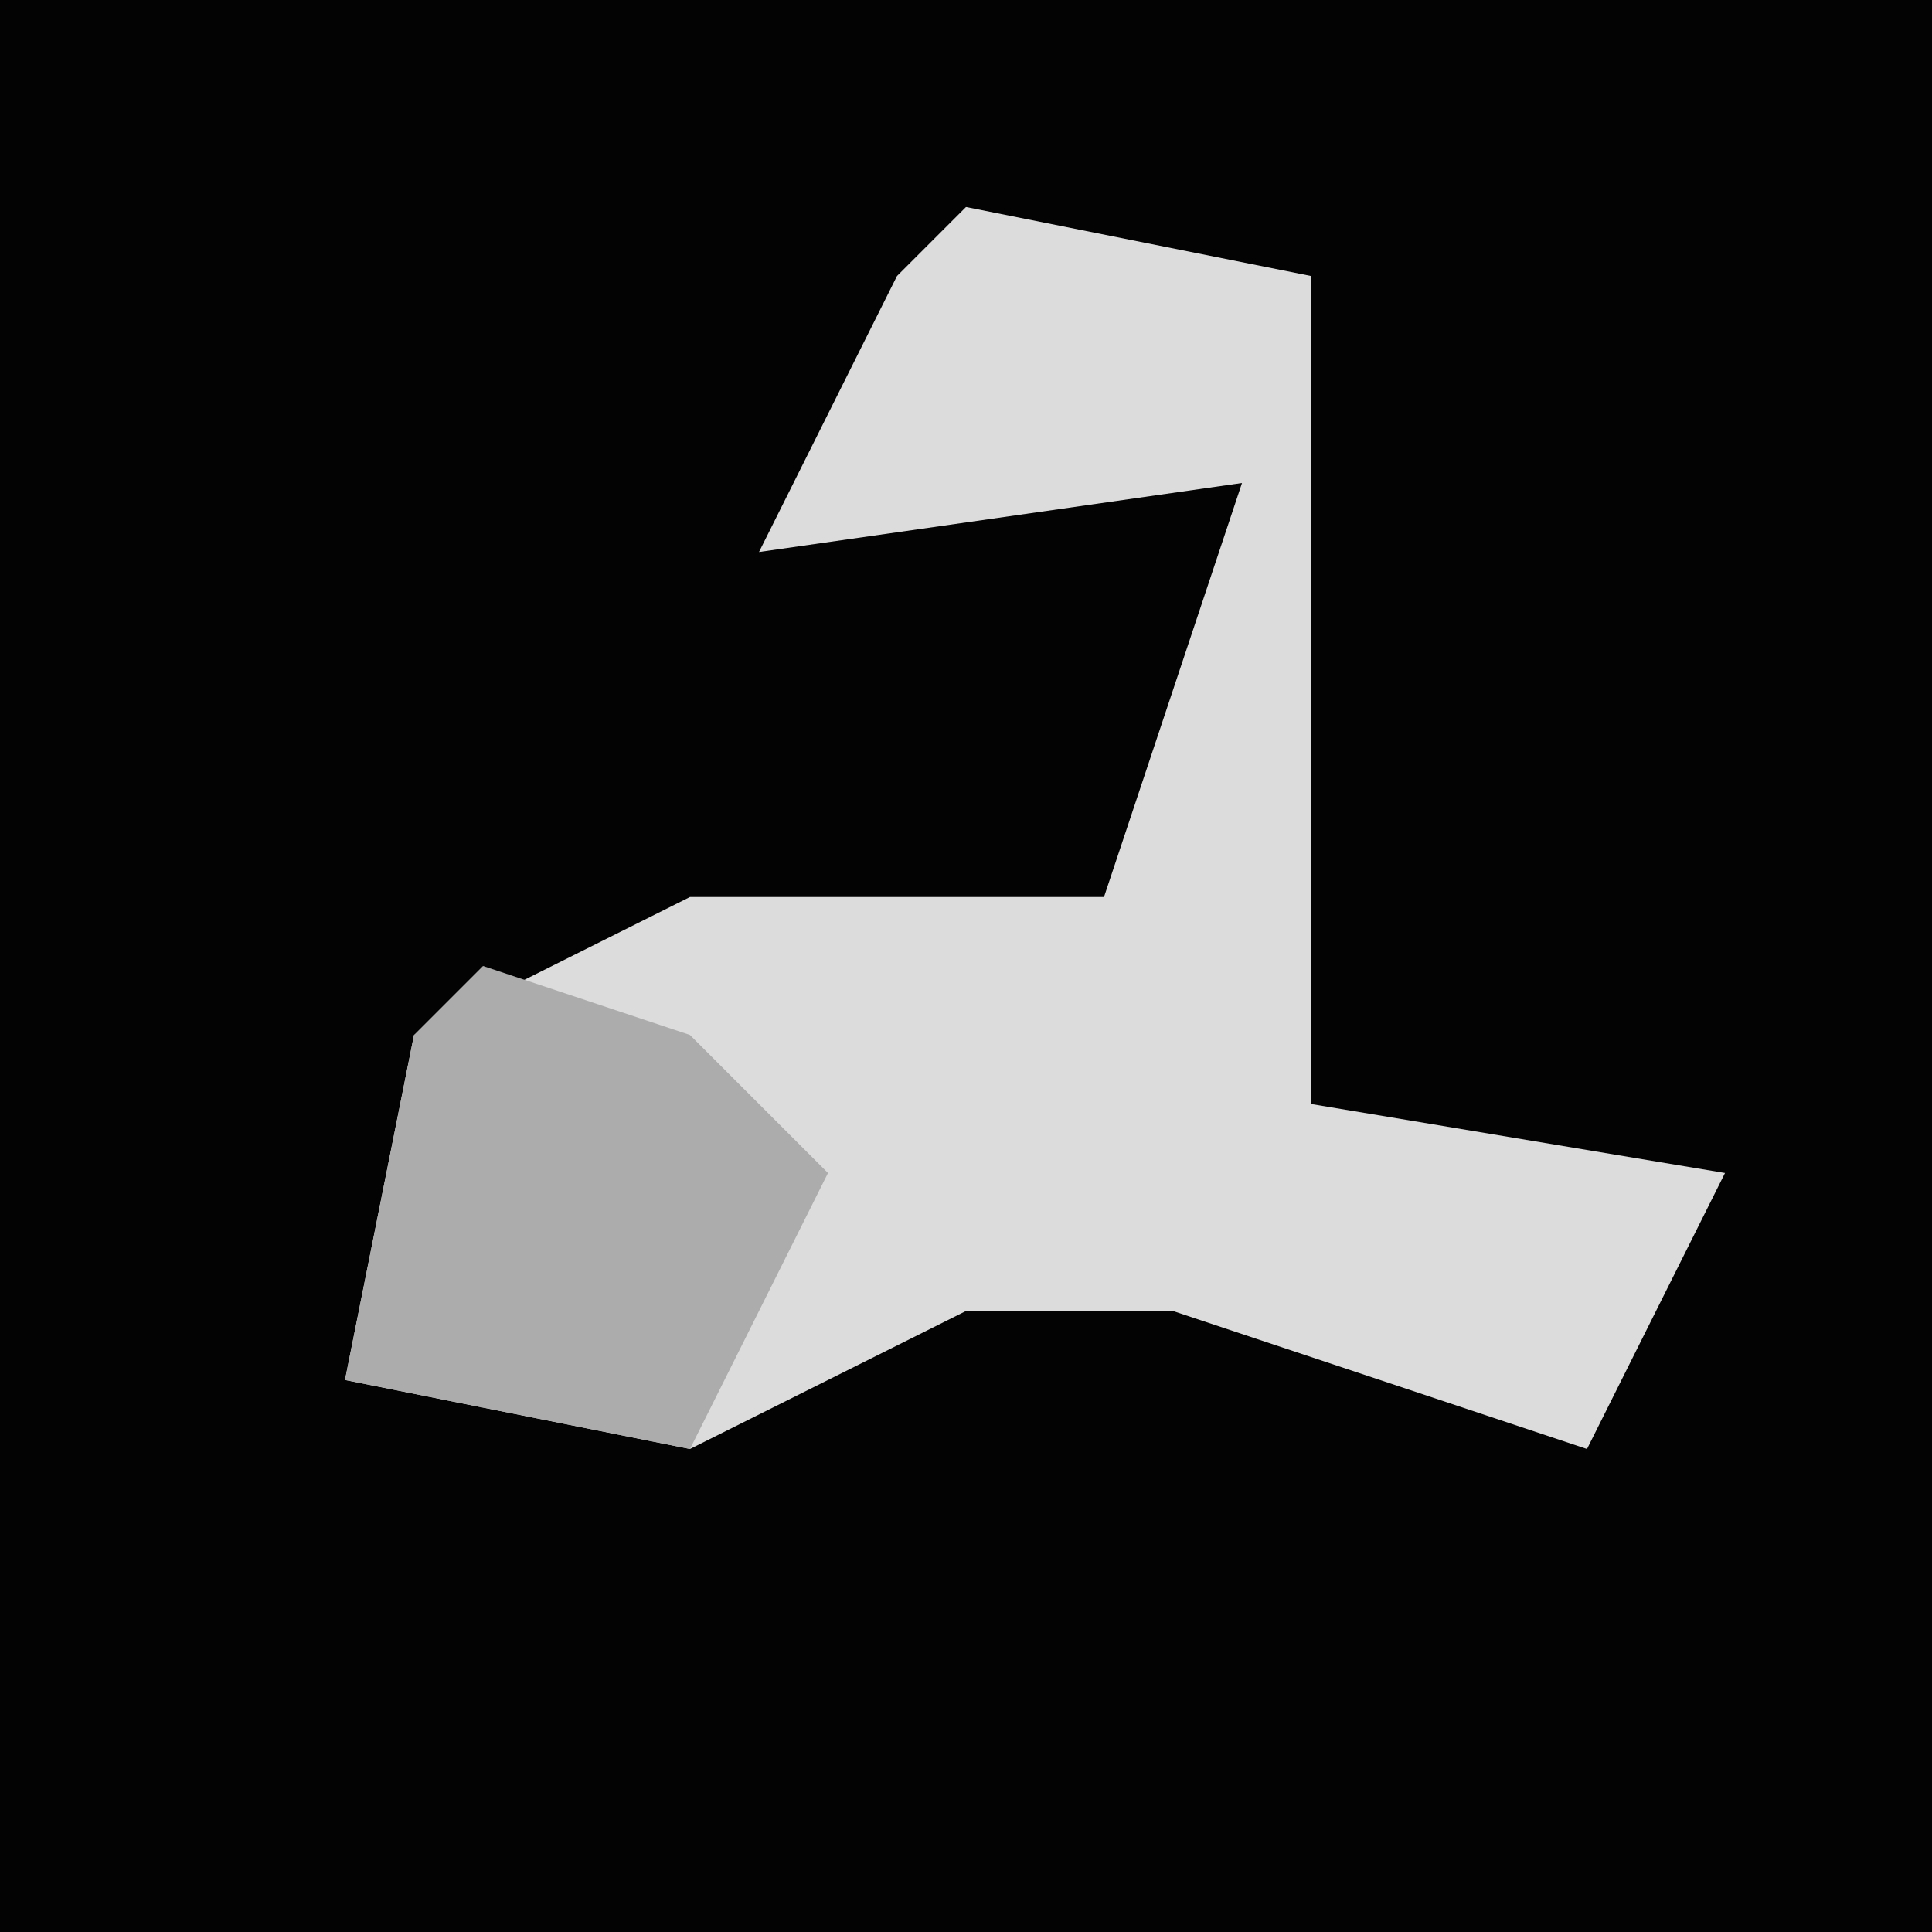 <?xml version="1.0" encoding="UTF-8"?>
<svg version="1.1" xmlns="http://www.w3.org/2000/svg" width="28" height="28">
<path d="M0,0 L28,0 L28,28 L0,28 Z " fill="#030303" transform="translate(0,0)"/>
<path d="M0,0 L5,1 L5,13 L11,14 L9,18 L3,16 L0,16 L-4,18 L-9,17 L-8,12 L-4,10 L2,10 L4,4 L-3,5 L-1,1 Z " fill="#DCDCDC" transform="translate(14,3)"/>
<path d="M0,0 L3,1 L5,3 L3,7 L-2,6 L-1,1 Z " fill="#ACACAC" transform="translate(7,14)"/>
</svg>

